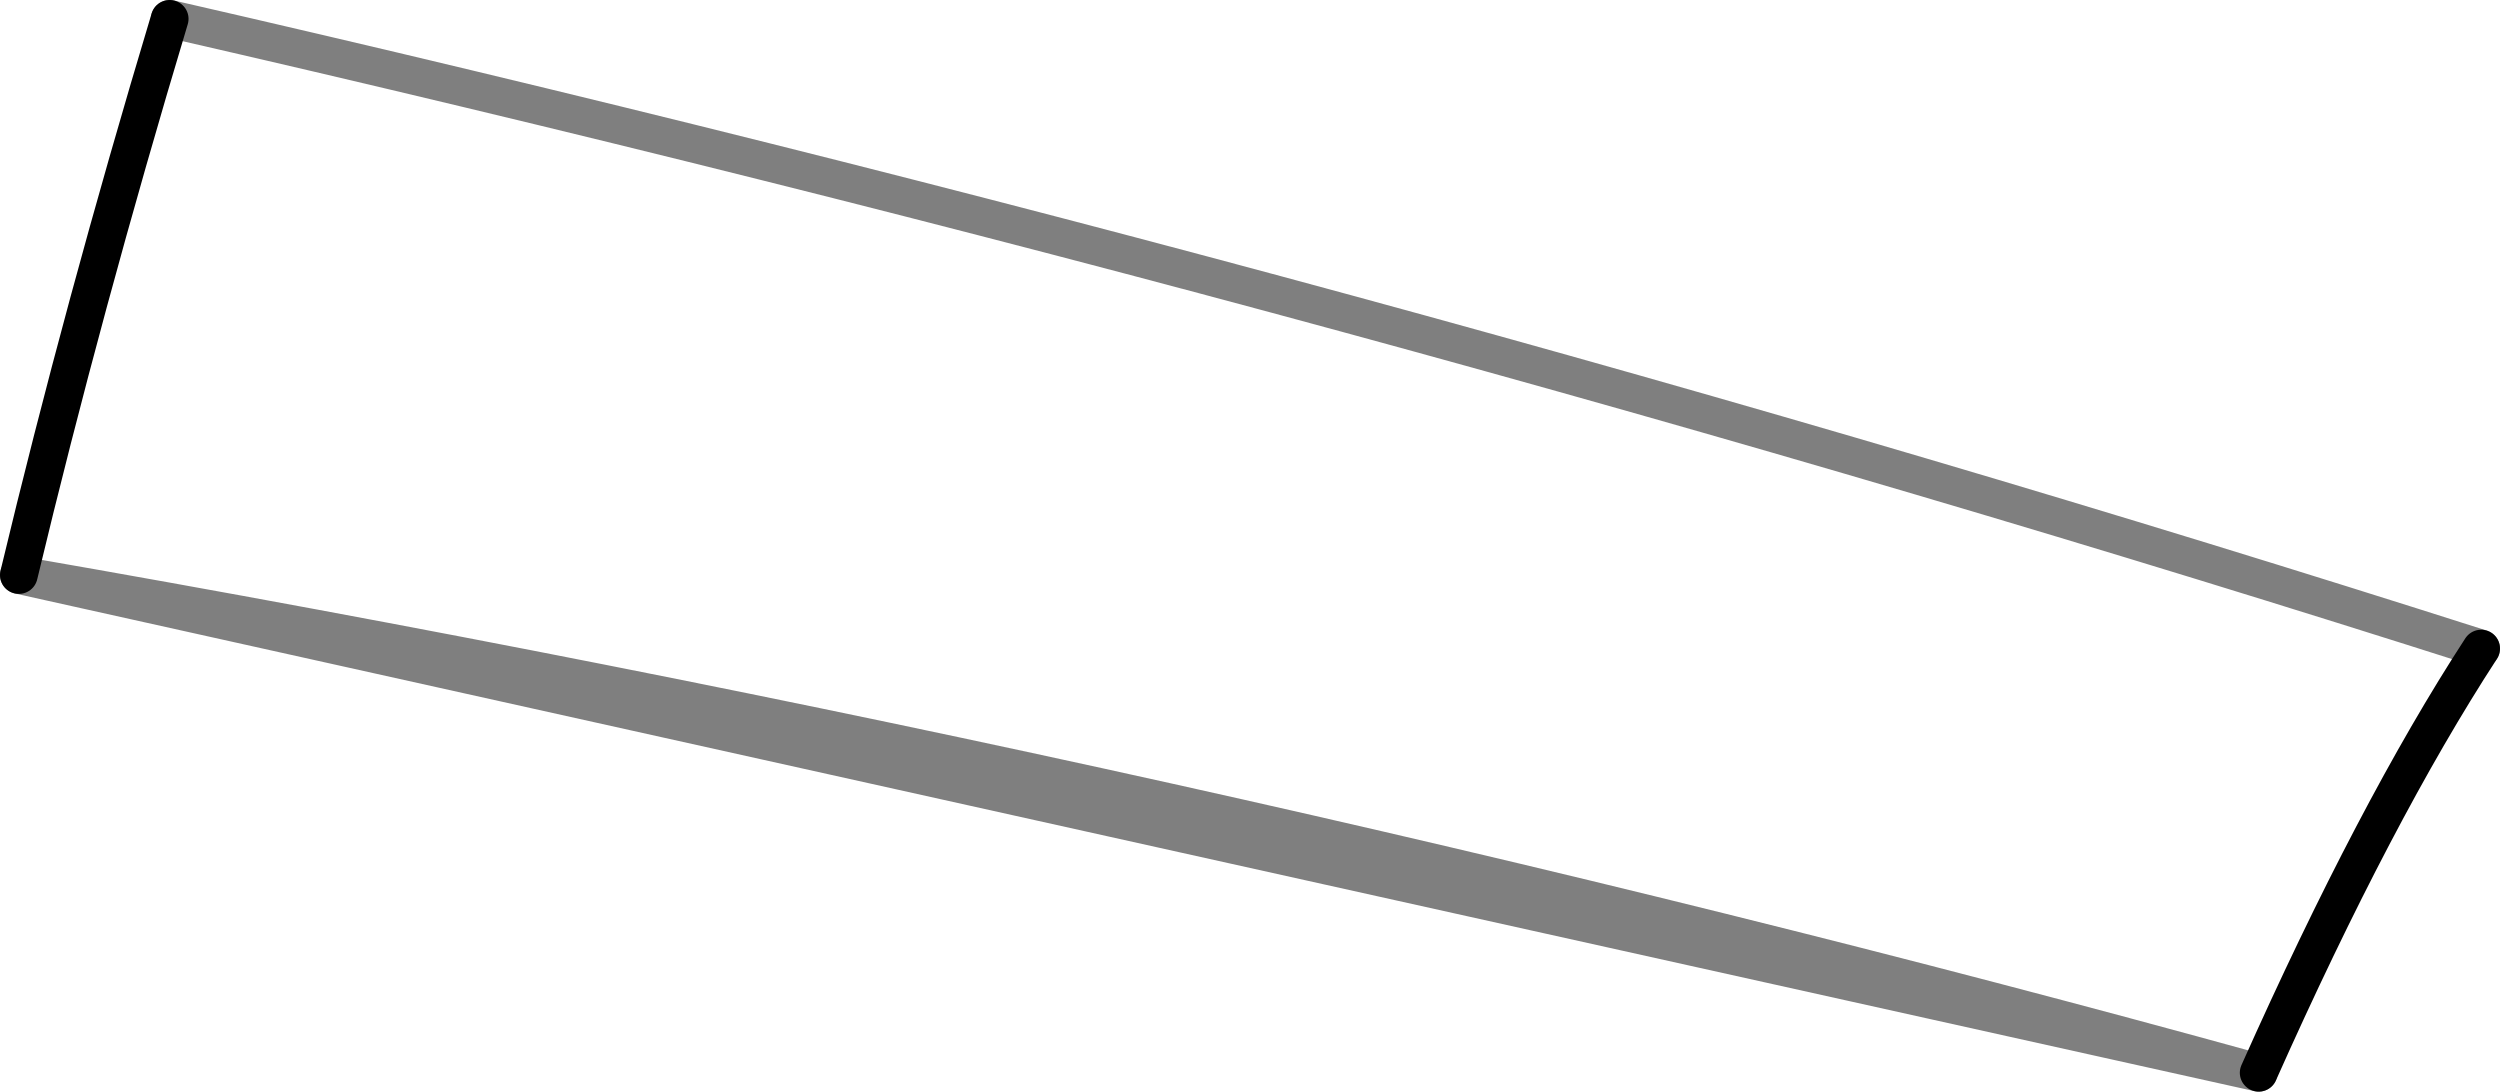 <?xml version="1.0" encoding="UTF-8" standalone="no"?>
<svg xmlns:xlink="http://www.w3.org/1999/xlink" height="28.95px" width="66.3px" xmlns="http://www.w3.org/2000/svg">
  <g transform="matrix(1.0, 0.0, 0.0, 1.0, -312.15, -384.85)">
    <path d="M372.05 413.3 Q375.15 406.35 377.95 402.05 M316.65 385.35 Q314.35 393.0 312.65 400.1" fill="none" stroke="#000000" stroke-linecap="round" stroke-linejoin="round" stroke-width="1.0"/>
    <path d="M377.95 402.05 Q348.5 392.65 316.65 385.35 M312.65 400.1 Q343.95 405.55 372.05 413.3 Z" fill="none" stroke="#000000" stroke-linecap="round" stroke-linejoin="round" stroke-opacity="0.502" stroke-width="1.0"/>
  </g>
</svg>
